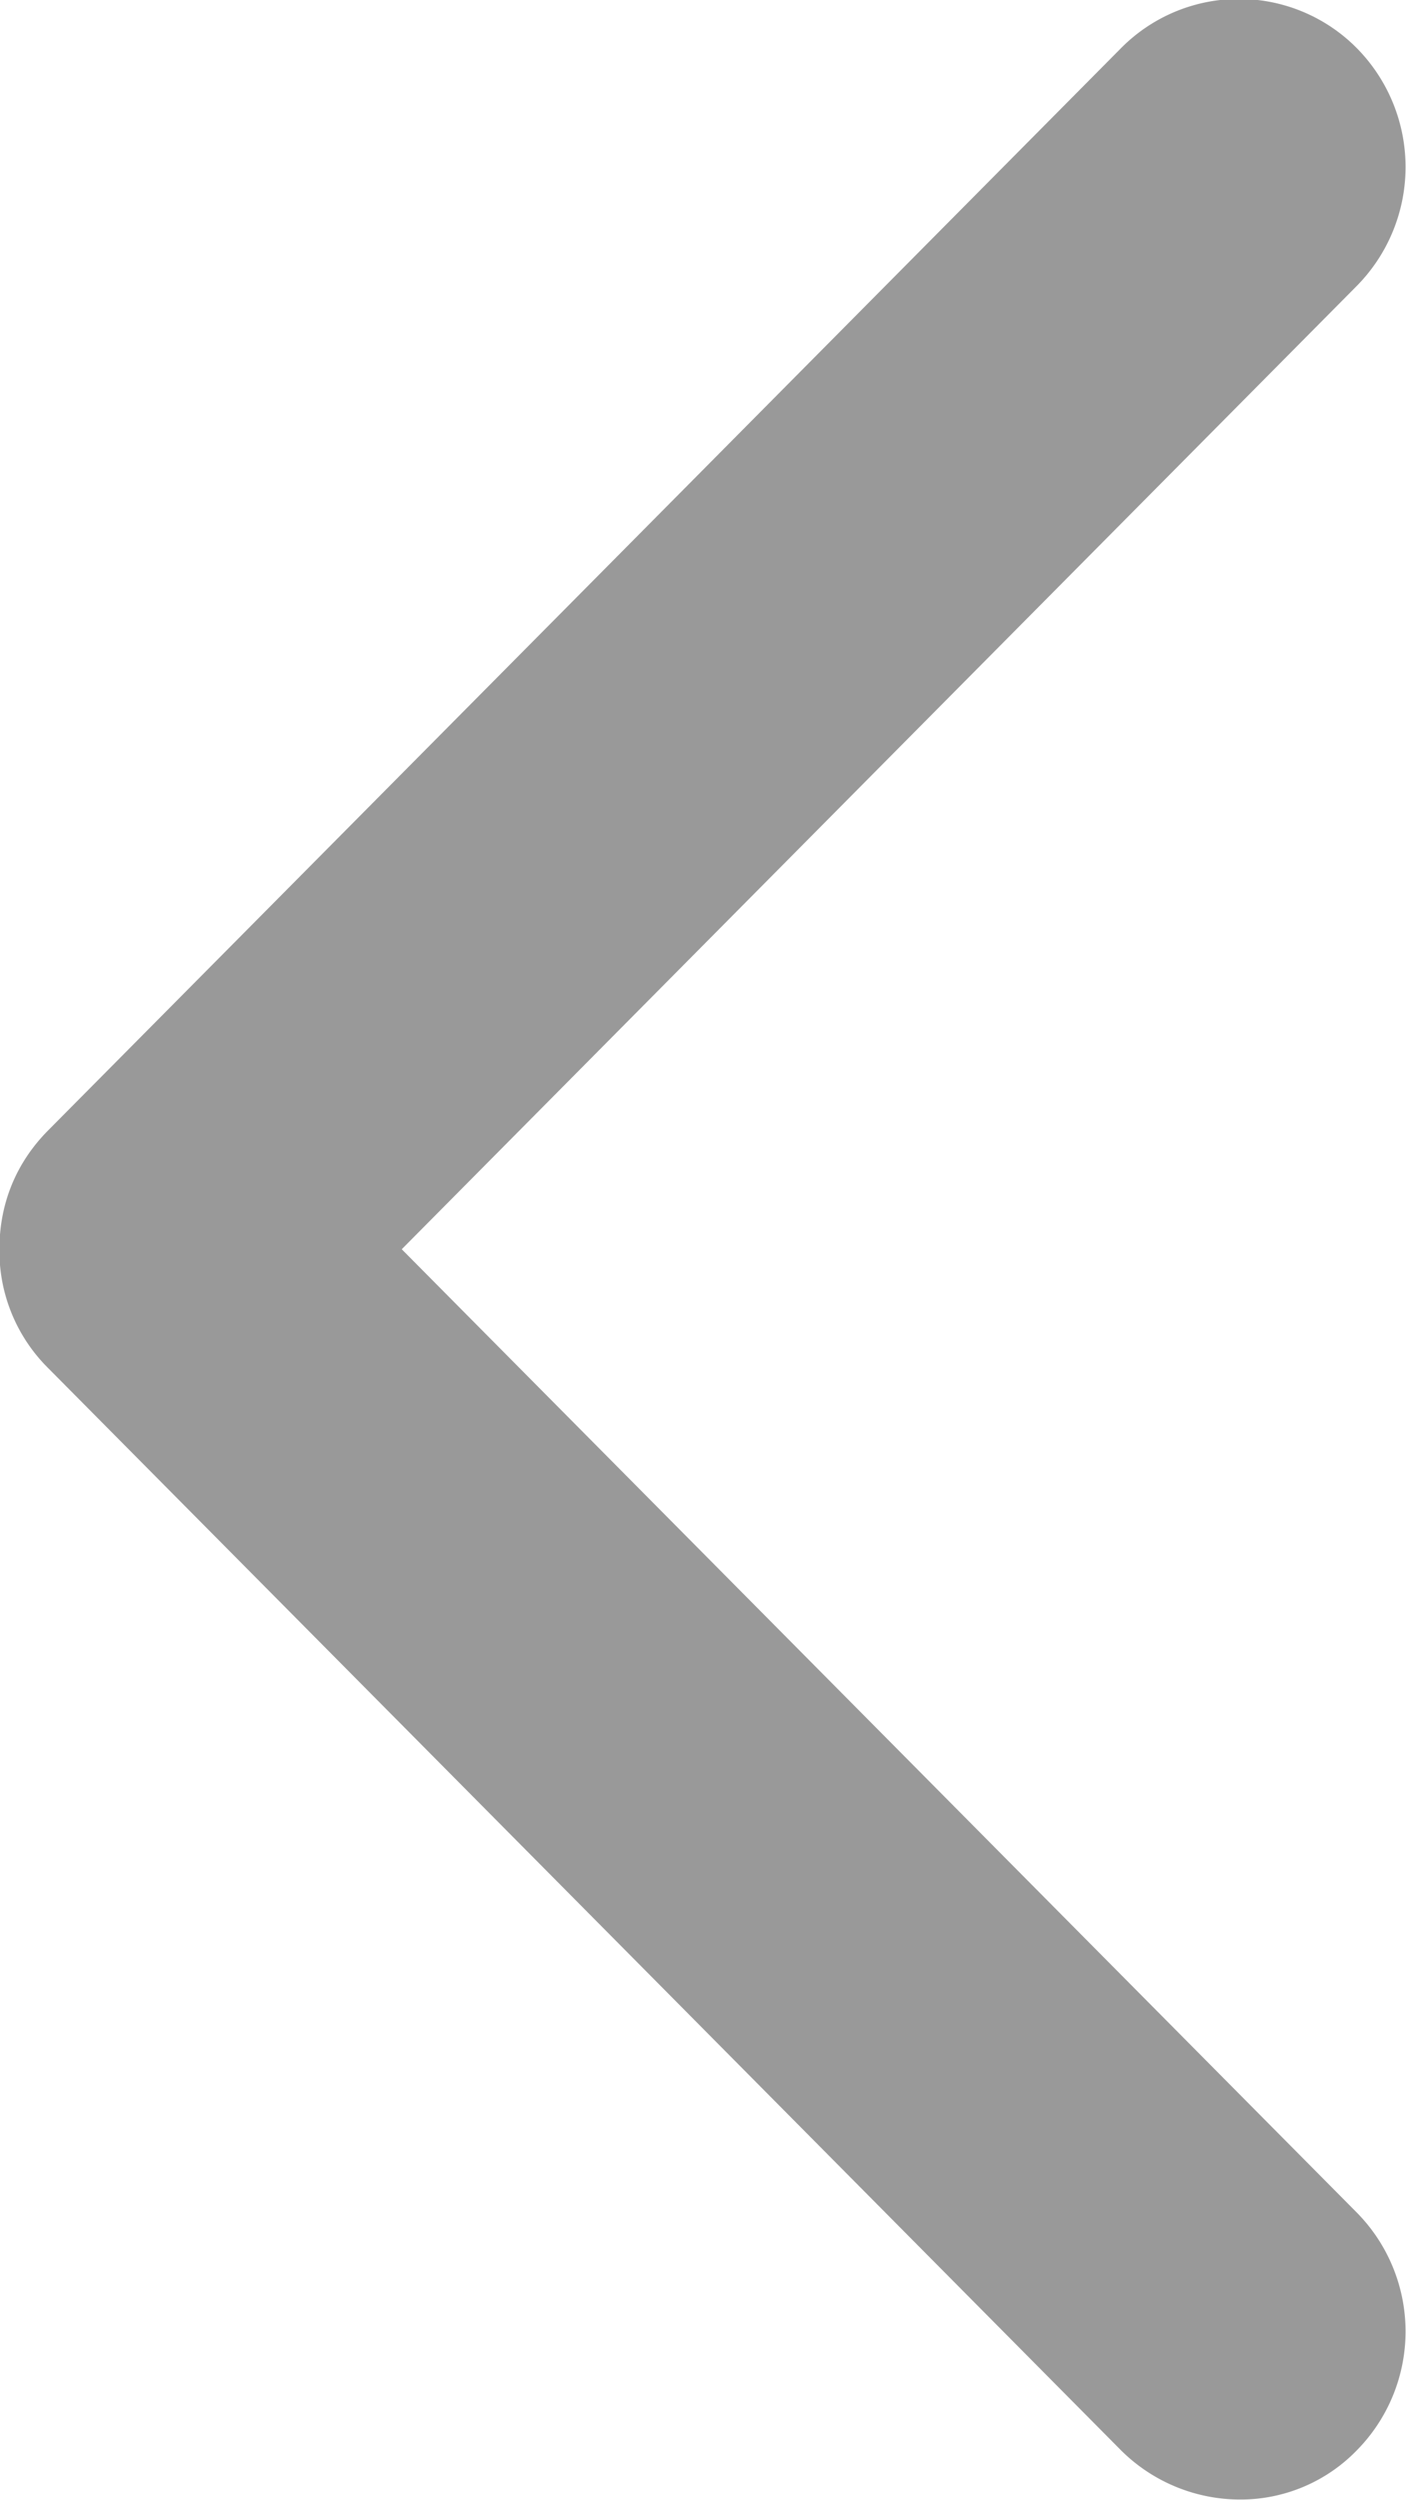 <svg xmlns="http://www.w3.org/2000/svg" preserveAspectRatio="xMidYMid" width="27" height="48" viewBox="0 0 27 48"><path d="M26.055 47.042a3.11 3.11 0 0 1-2.263.944 3.244 3.244 0 0 1-2.264-.944L.925 26.265a3.164 3.164 0 0 1-.936-2.282c0-.866.312-1.653.936-2.282L21.528.924a3.185 3.185 0 0 1 4.527 0 3.25 3.25 0 0 1 0 4.565L7.715 23.983l18.34 18.494a3.25 3.25 0 0 1 0 4.565z" fill="#999"/></svg>